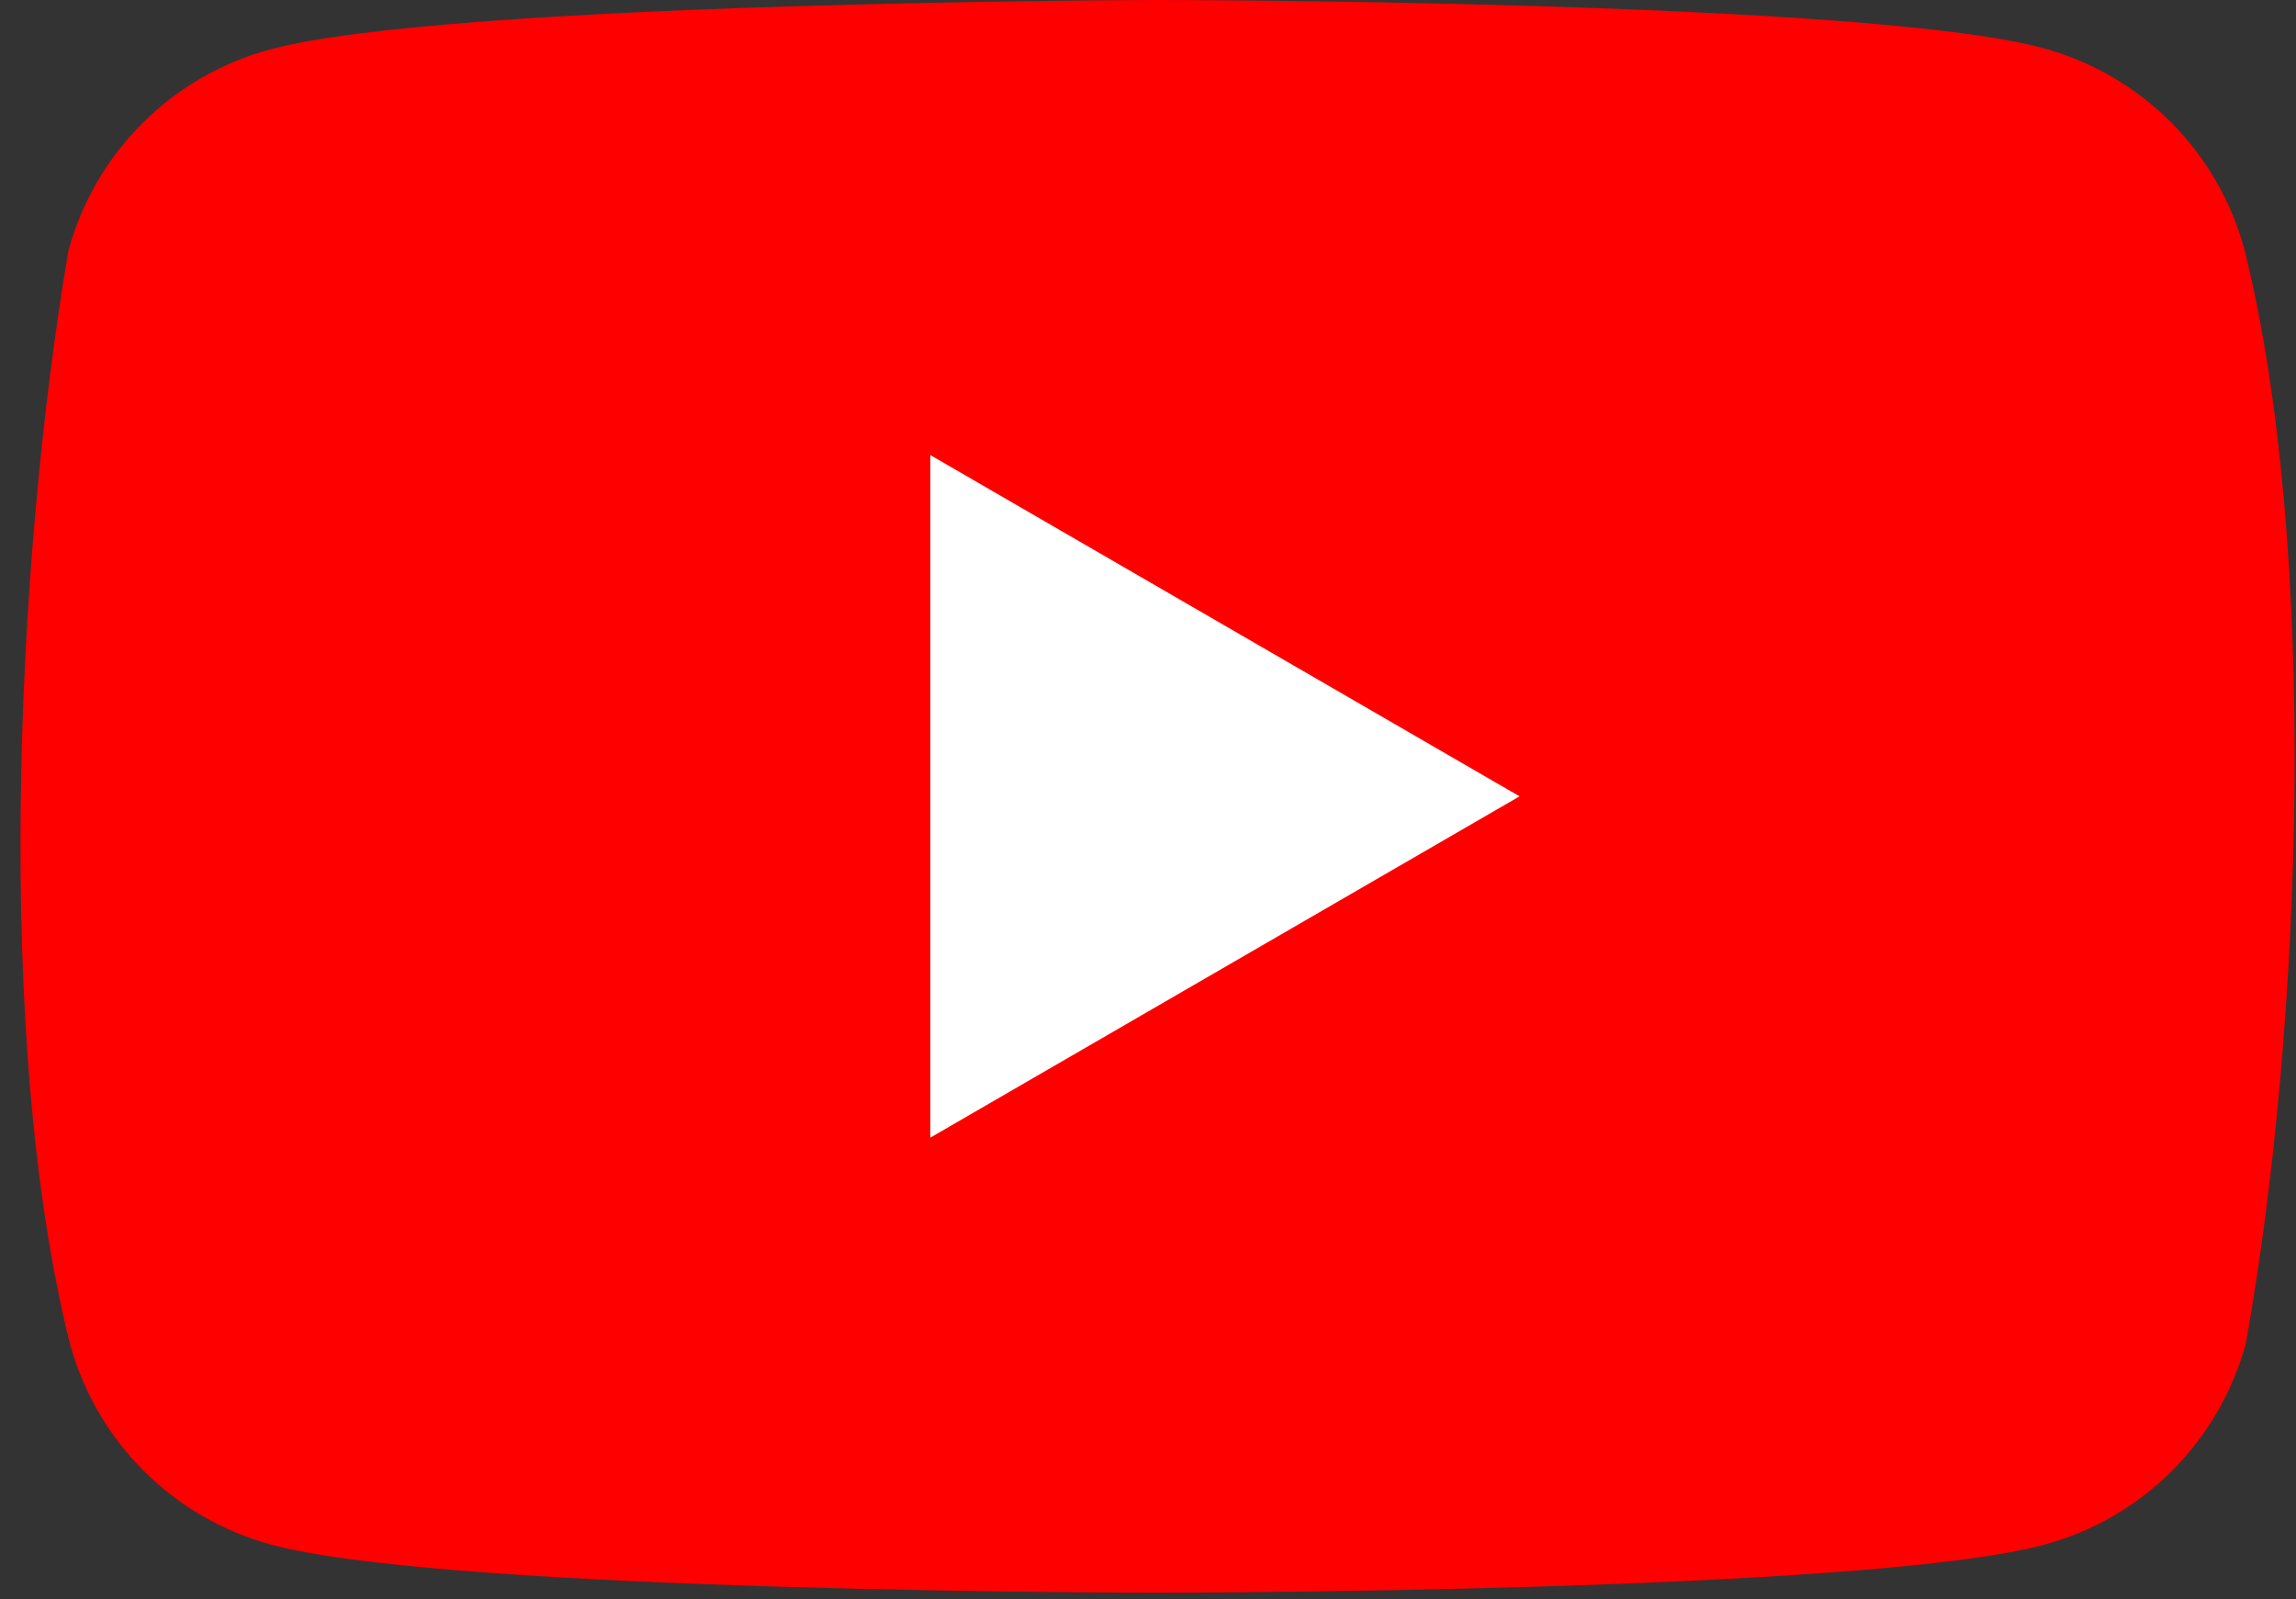 <svg width="56" height="39" viewBox="0 0 56 39" fill="none" xmlns="http://www.w3.org/2000/svg">
<rect x="0" y="0" width="56" height="39" fill="#333333" stroke="none"/>
<g clip-path="url(#clip0_580_1179)">
<path d="M54.742 6.083C54.423 4.907 53.803 3.835 52.942 2.974C52.08 2.113 51.009 1.492 49.833 1.174C45.529 0 28.205 0 28.205 0C28.205 0 10.881 0.036 6.577 1.209C5.401 1.528 4.329 2.148 3.468 3.01C2.607 3.871 1.986 4.943 1.668 6.119C0.366 13.767 -0.139 25.42 1.704 32.762C2.022 33.938 2.642 35.01 3.504 35.871C4.365 36.732 5.437 37.353 6.612 37.671C10.917 38.845 28.241 38.845 28.241 38.845C28.241 38.845 45.564 38.845 49.868 37.671C51.044 37.353 52.116 36.732 52.977 35.871C53.838 35.01 54.459 33.938 54.777 32.762C56.15 25.103 56.574 13.457 54.742 6.083Z" fill="#FF0000"/>
<path d="M22.691 27.746L37.062 19.422L22.691 11.099V27.746Z" fill="white"/>
</g>
<defs>
<clipPath id="clip0_580_1179">
<rect width="55.467" height="39" fill="white" transform="translate(0.5)"/>
</clipPath>
</defs>
</svg>
